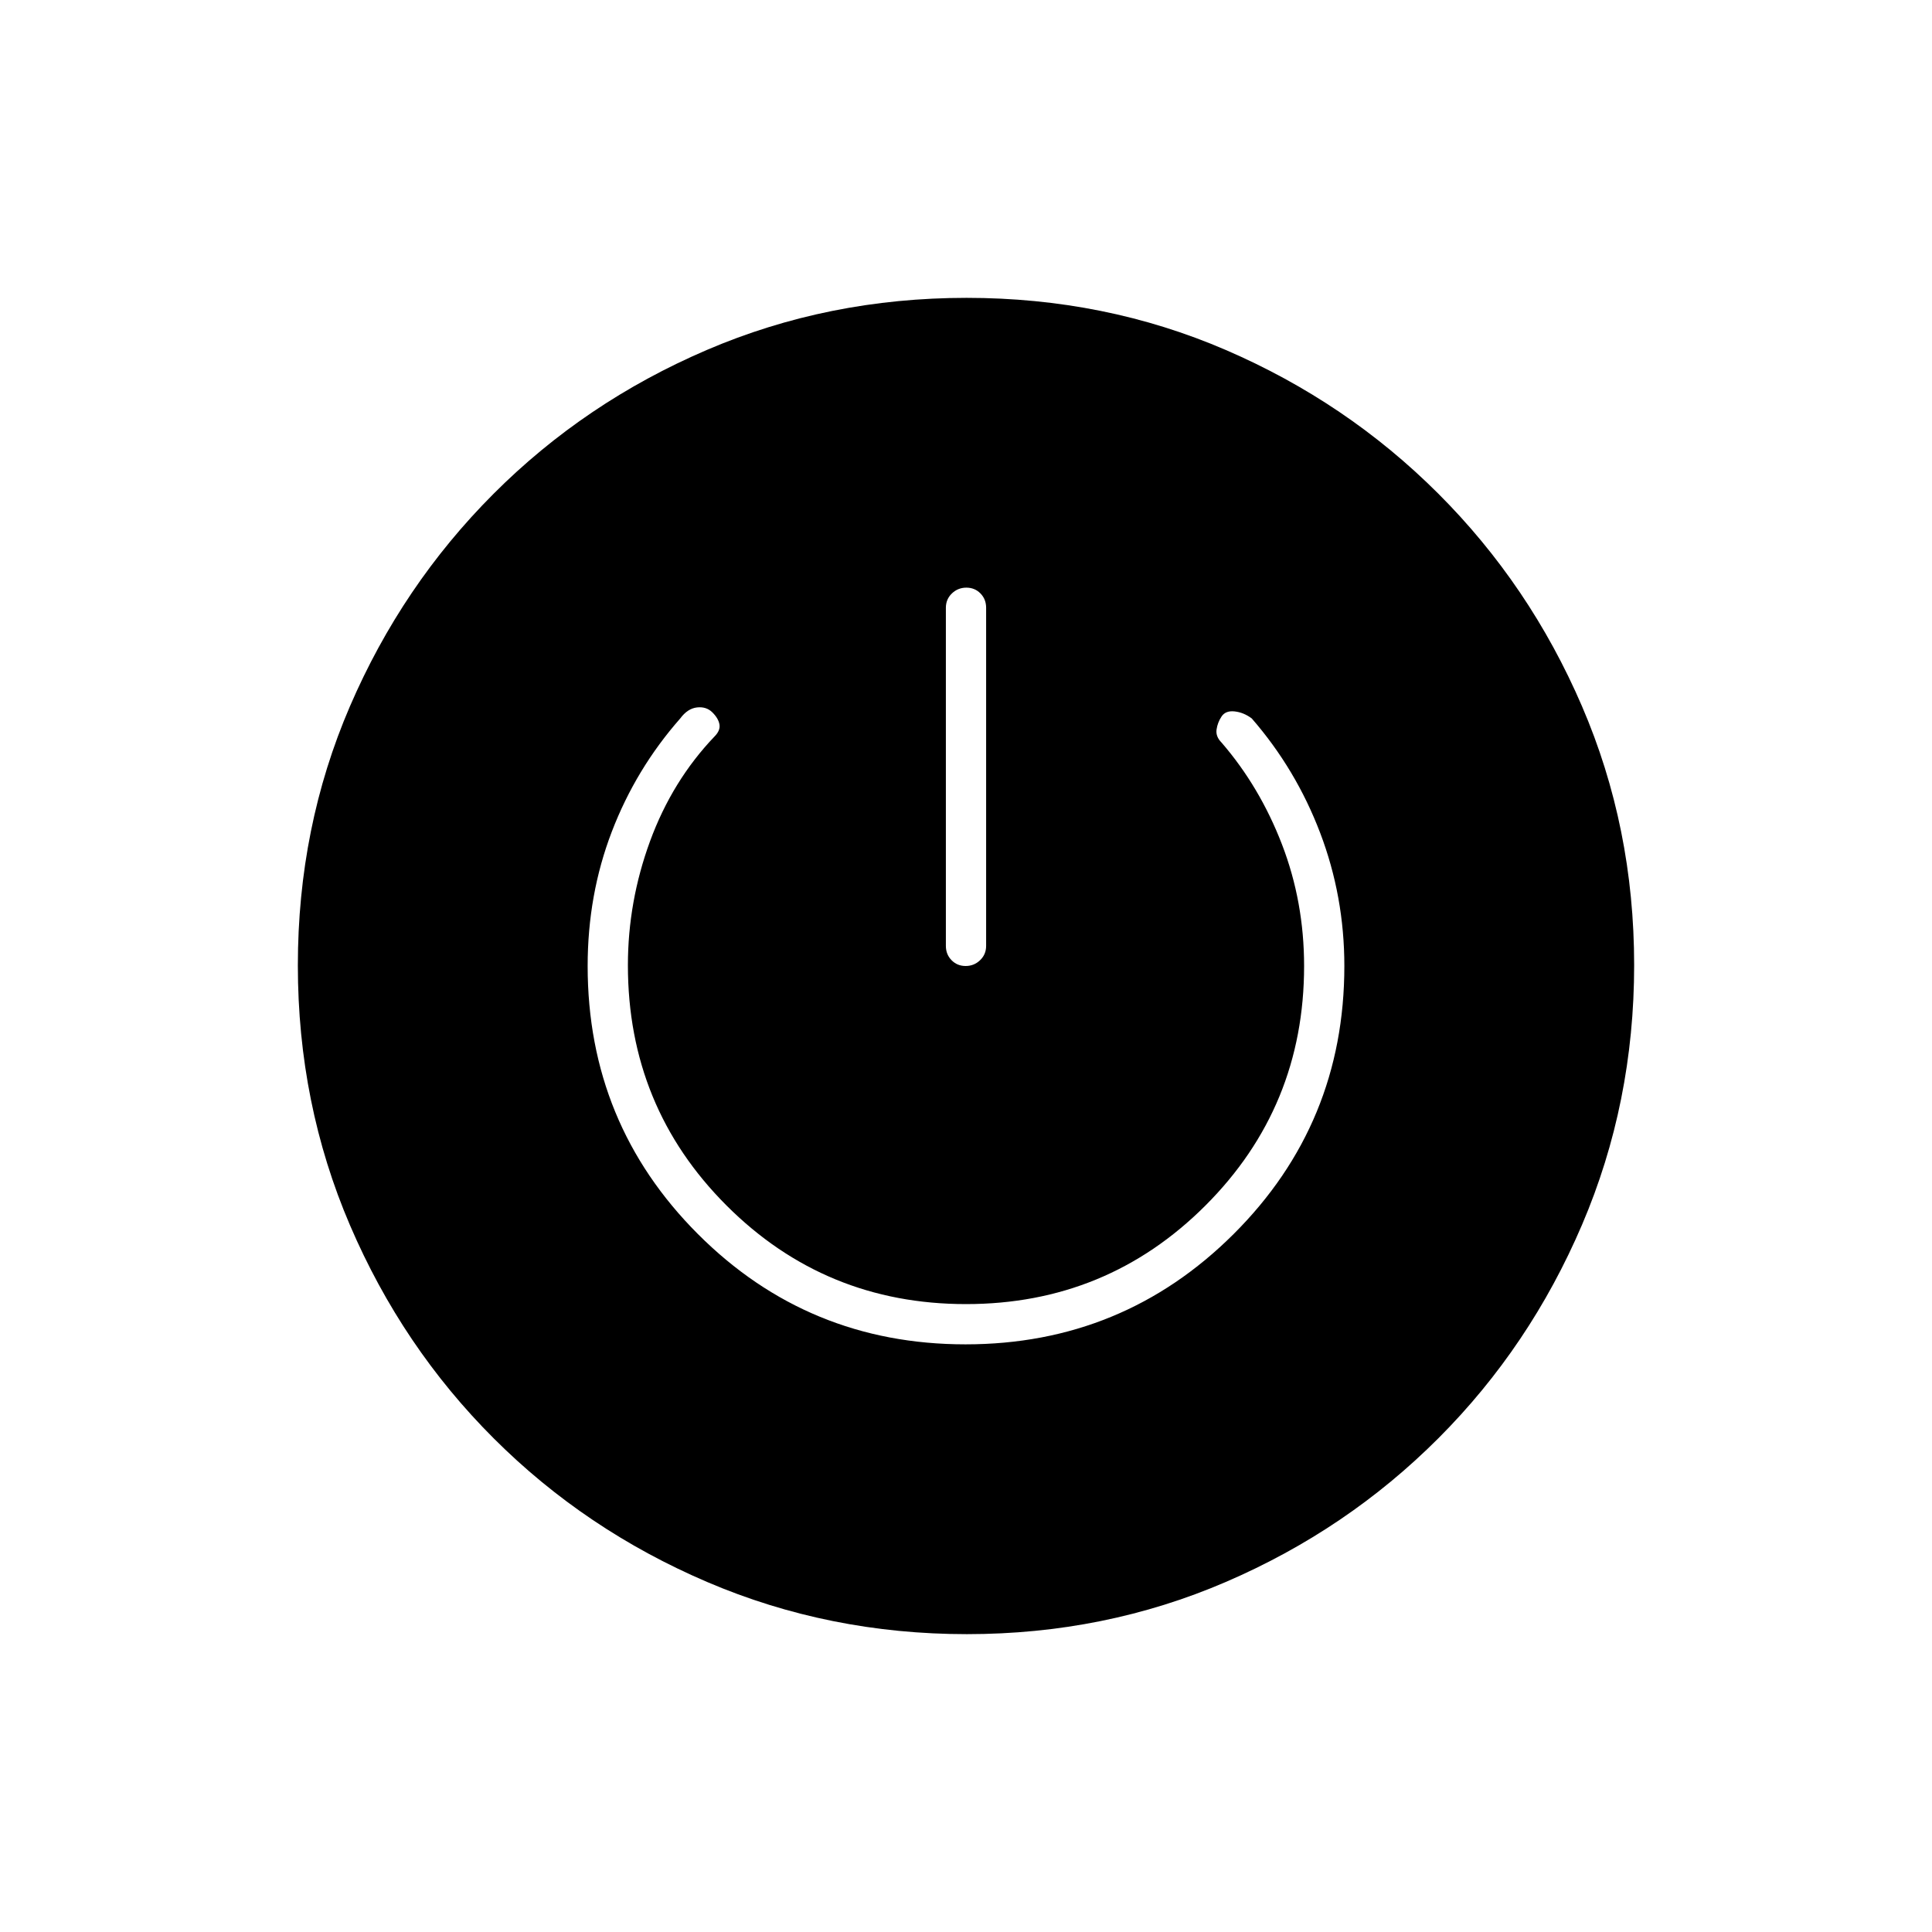 <svg xmlns="http://www.w3.org/2000/svg" height="20" viewBox="0 -960 960 960" width="20"><path d="M480.45-148q-68.45 0-129.01-25.89-60.56-25.89-106.07-71.35-45.52-45.46-71.44-105.89Q148-411.57 148-480.28q0-68.72 25.89-128.78t71.35-105.57q45.46-45.52 105.89-71.44Q411.57-812 480.28-812q68.72 0 128.78 25.89t105.57 71.35q45.52 45.46 71.44 105.66Q812-548.9 812-480.45t-25.89 129.01q-25.89 60.56-71.35 106.07-45.46 45.52-105.66 71.44Q548.9-148 480.45-148Zm-.69-144Q558-292 613-346.83q55-54.84 55-133.17 0-34.57-12.03-66.17T622-603q-4-3-8.5-3.5T607-604q-2 3-2.5 6.5t2.5 6.5q19 22 30 50.56 11 28.57 11 60.44 0 70-49 119t-119 49q-70 0-119-49t-49-119.35Q312-512 323-542t32-52q3-3 2.5-6t-3.5-6q-3-3-7.66-2.48-4.67.52-8.34 5.48-22.06 25.07-34.03 56.34Q292-515.39 292-480q0 78.33 54.76 133.17 54.77 54.83 133 54.83Zm.42-376q-4.18 0-7.18 2.87-3 2.88-3 7.13v168q0 4.25 2.82 7.12 2.83 2.88 7 2.88 4.18 0 7.18-2.88 3-2.87 3-7.12v-168q0-4.25-2.82-7.13-2.83-2.87-7-2.87Z"/></svg>